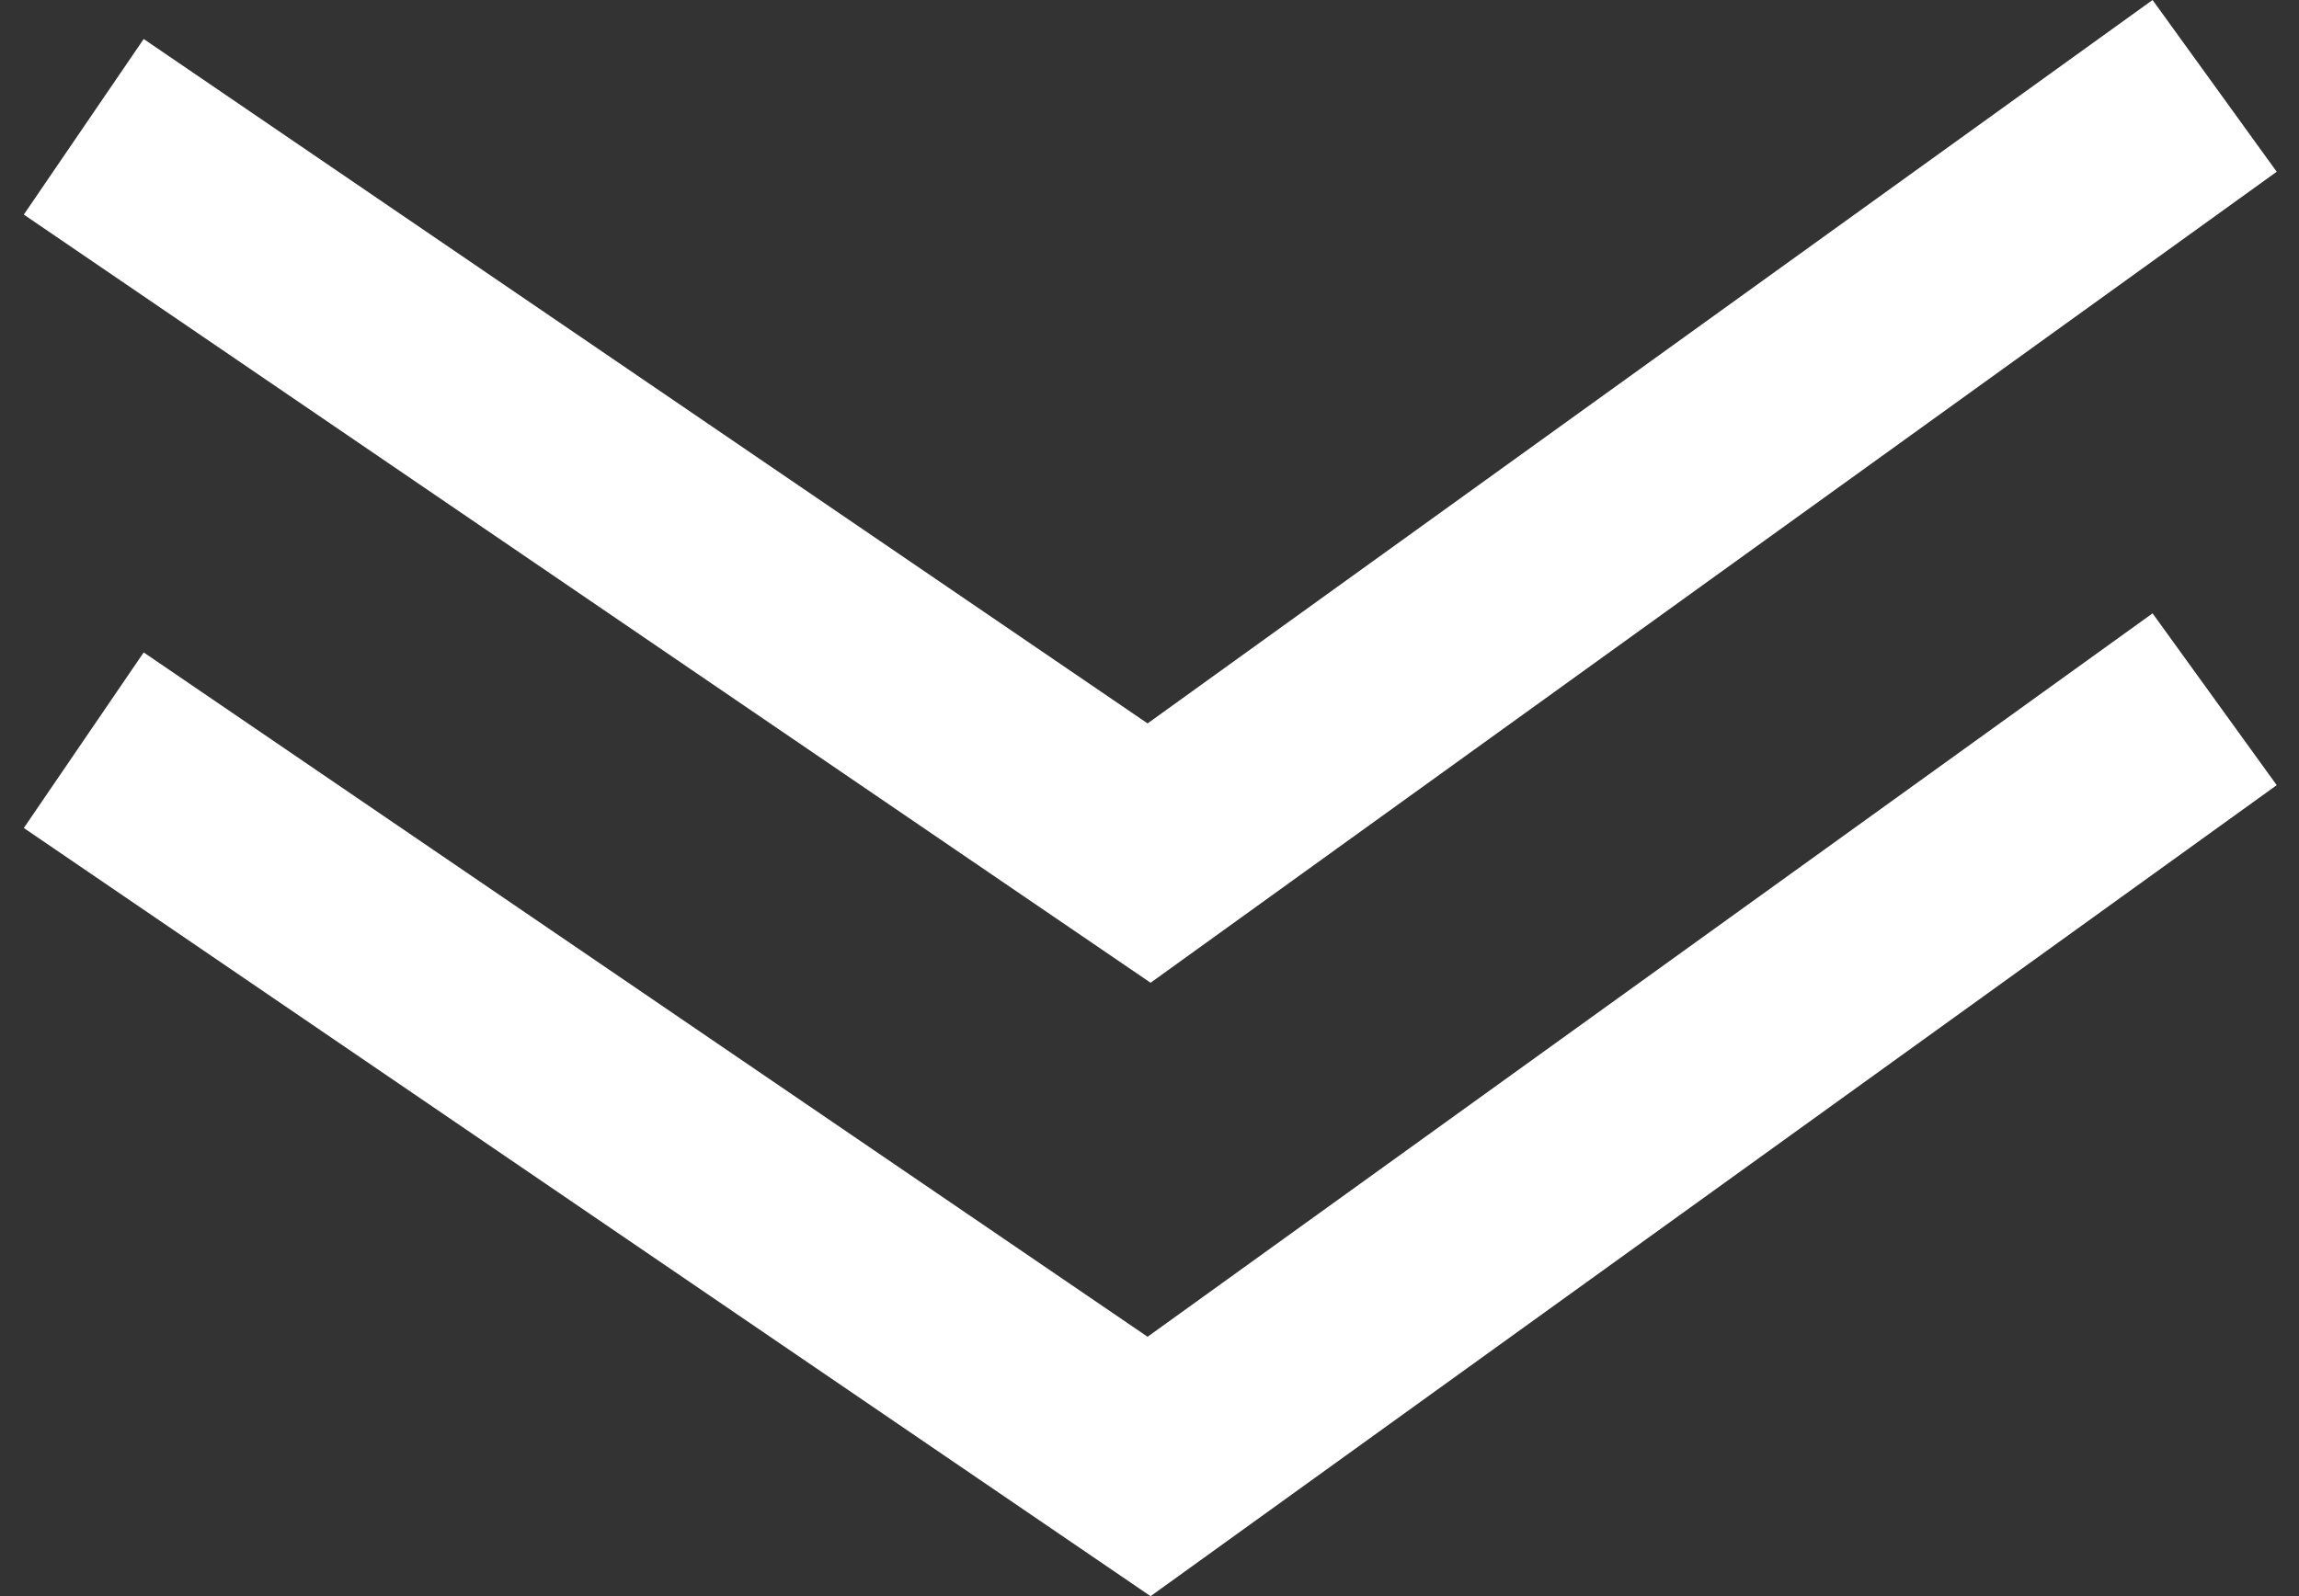 <svg width="36" height="25" viewBox="0 0 36 25" fill="none" xmlns="http://www.w3.org/2000/svg">
<rect x="0" y="0" width="36" height="25" fill="#333333" stroke="none"/>
<path d="M2.25 0.611L17.97 11.331L33.707 0L35.651 2.69L18.017 15.393L0.373 3.361L2.25 0.611Z" fill="white"/>
<path d="M2.25 10.219L17.97 20.938L33.707 9.607L35.651 12.298L18.017 25.001L0.373 12.969L2.25 10.219Z" fill="white"/>
</svg>
